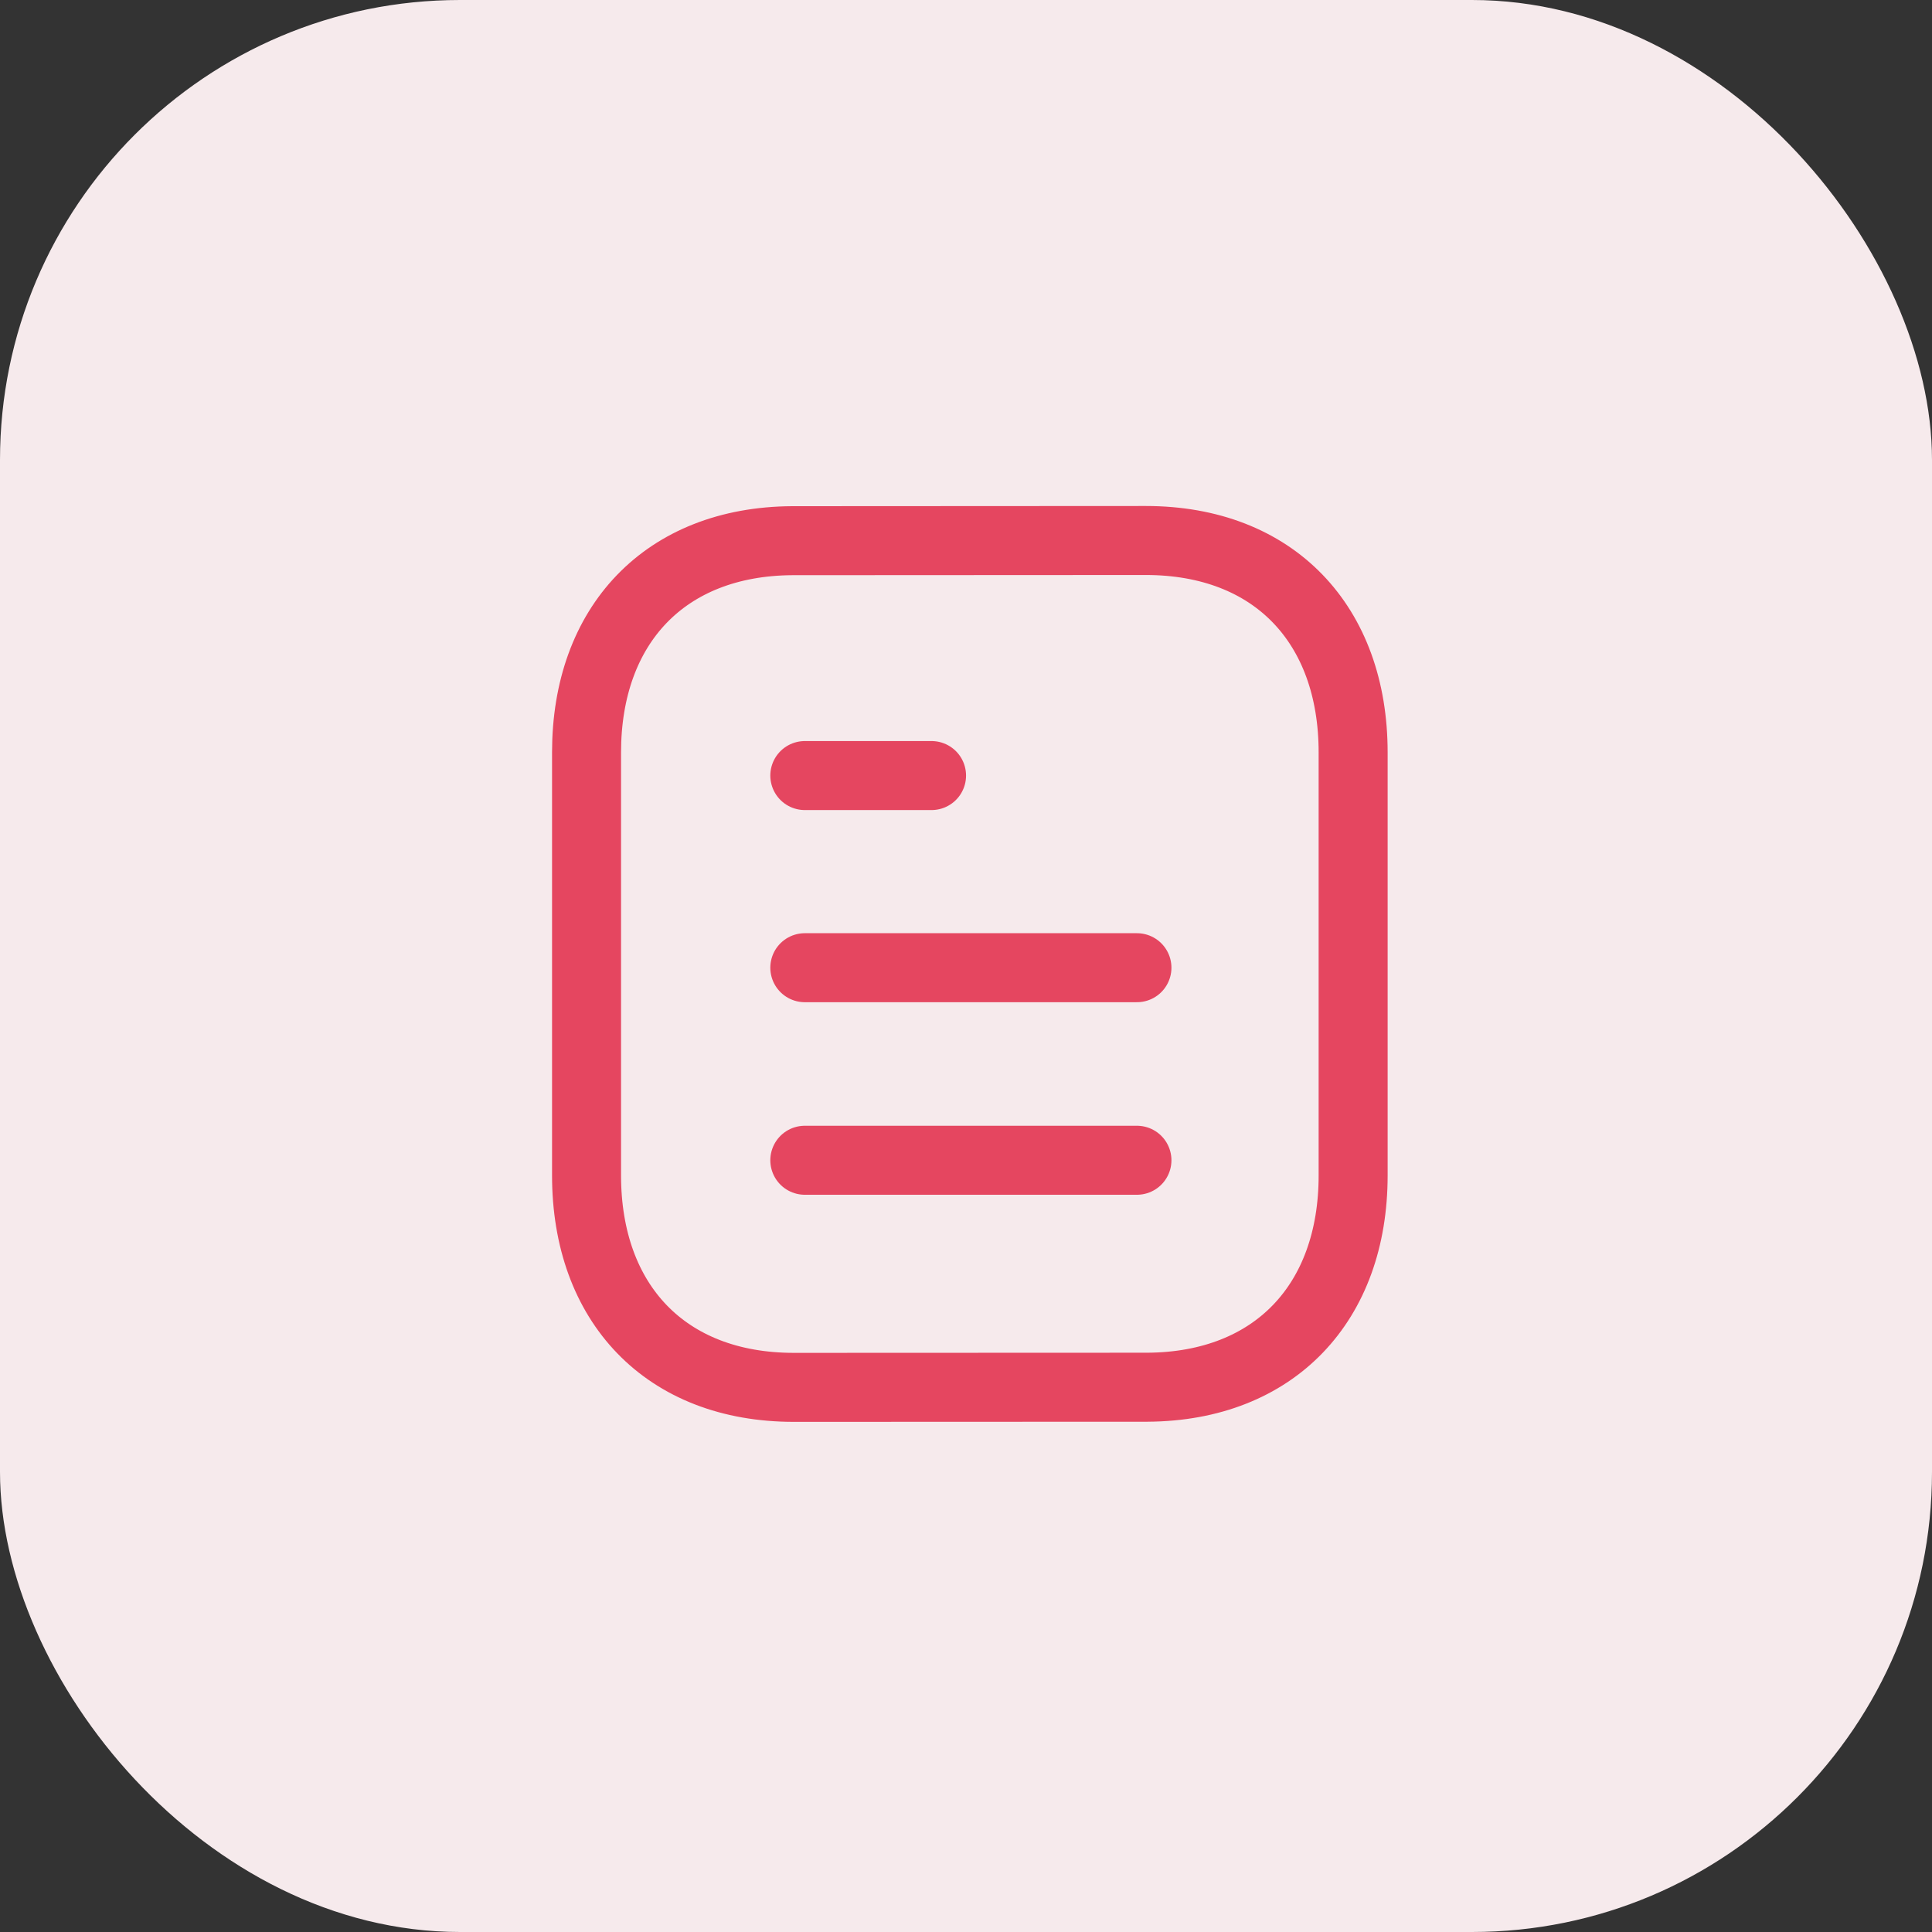 <svg width="42" height="42" viewBox="0 0 42 42" fill="none" xmlns="http://www.w3.org/2000/svg">
<rect x="0" y="0" width="42" height="42" fill="#333333" stroke="none"/>
<rect width="42" height="42" rx="10" fill="#F6EAEC"/>
<path d="M24.716 25.223H17.496" stroke="#E54660" stroke-width="1.5" stroke-linecap="round" stroke-linejoin="round"/>
<path d="M24.716 21.037H17.496" stroke="#E54660" stroke-width="1.5" stroke-linecap="round" stroke-linejoin="round"/>
<path d="M20.251 16.86H17.496" stroke="#E54660" stroke-width="1.5" stroke-linecap="round" stroke-linejoin="round"/>
<path fill-rule="evenodd" clip-rule="evenodd" d="M24.909 11.75C24.909 11.75 17.232 11.754 17.22 11.754C14.46 11.771 12.751 13.587 12.751 16.357V25.553C12.751 28.337 14.473 30.16 17.257 30.16C17.257 30.16 24.933 30.157 24.946 30.157C27.706 30.14 29.416 28.323 29.416 25.553V16.357C29.416 13.573 27.693 11.75 24.909 11.75Z" stroke="#E54660" stroke-width="1.5" stroke-linecap="round" stroke-linejoin="round"/>
</svg>
